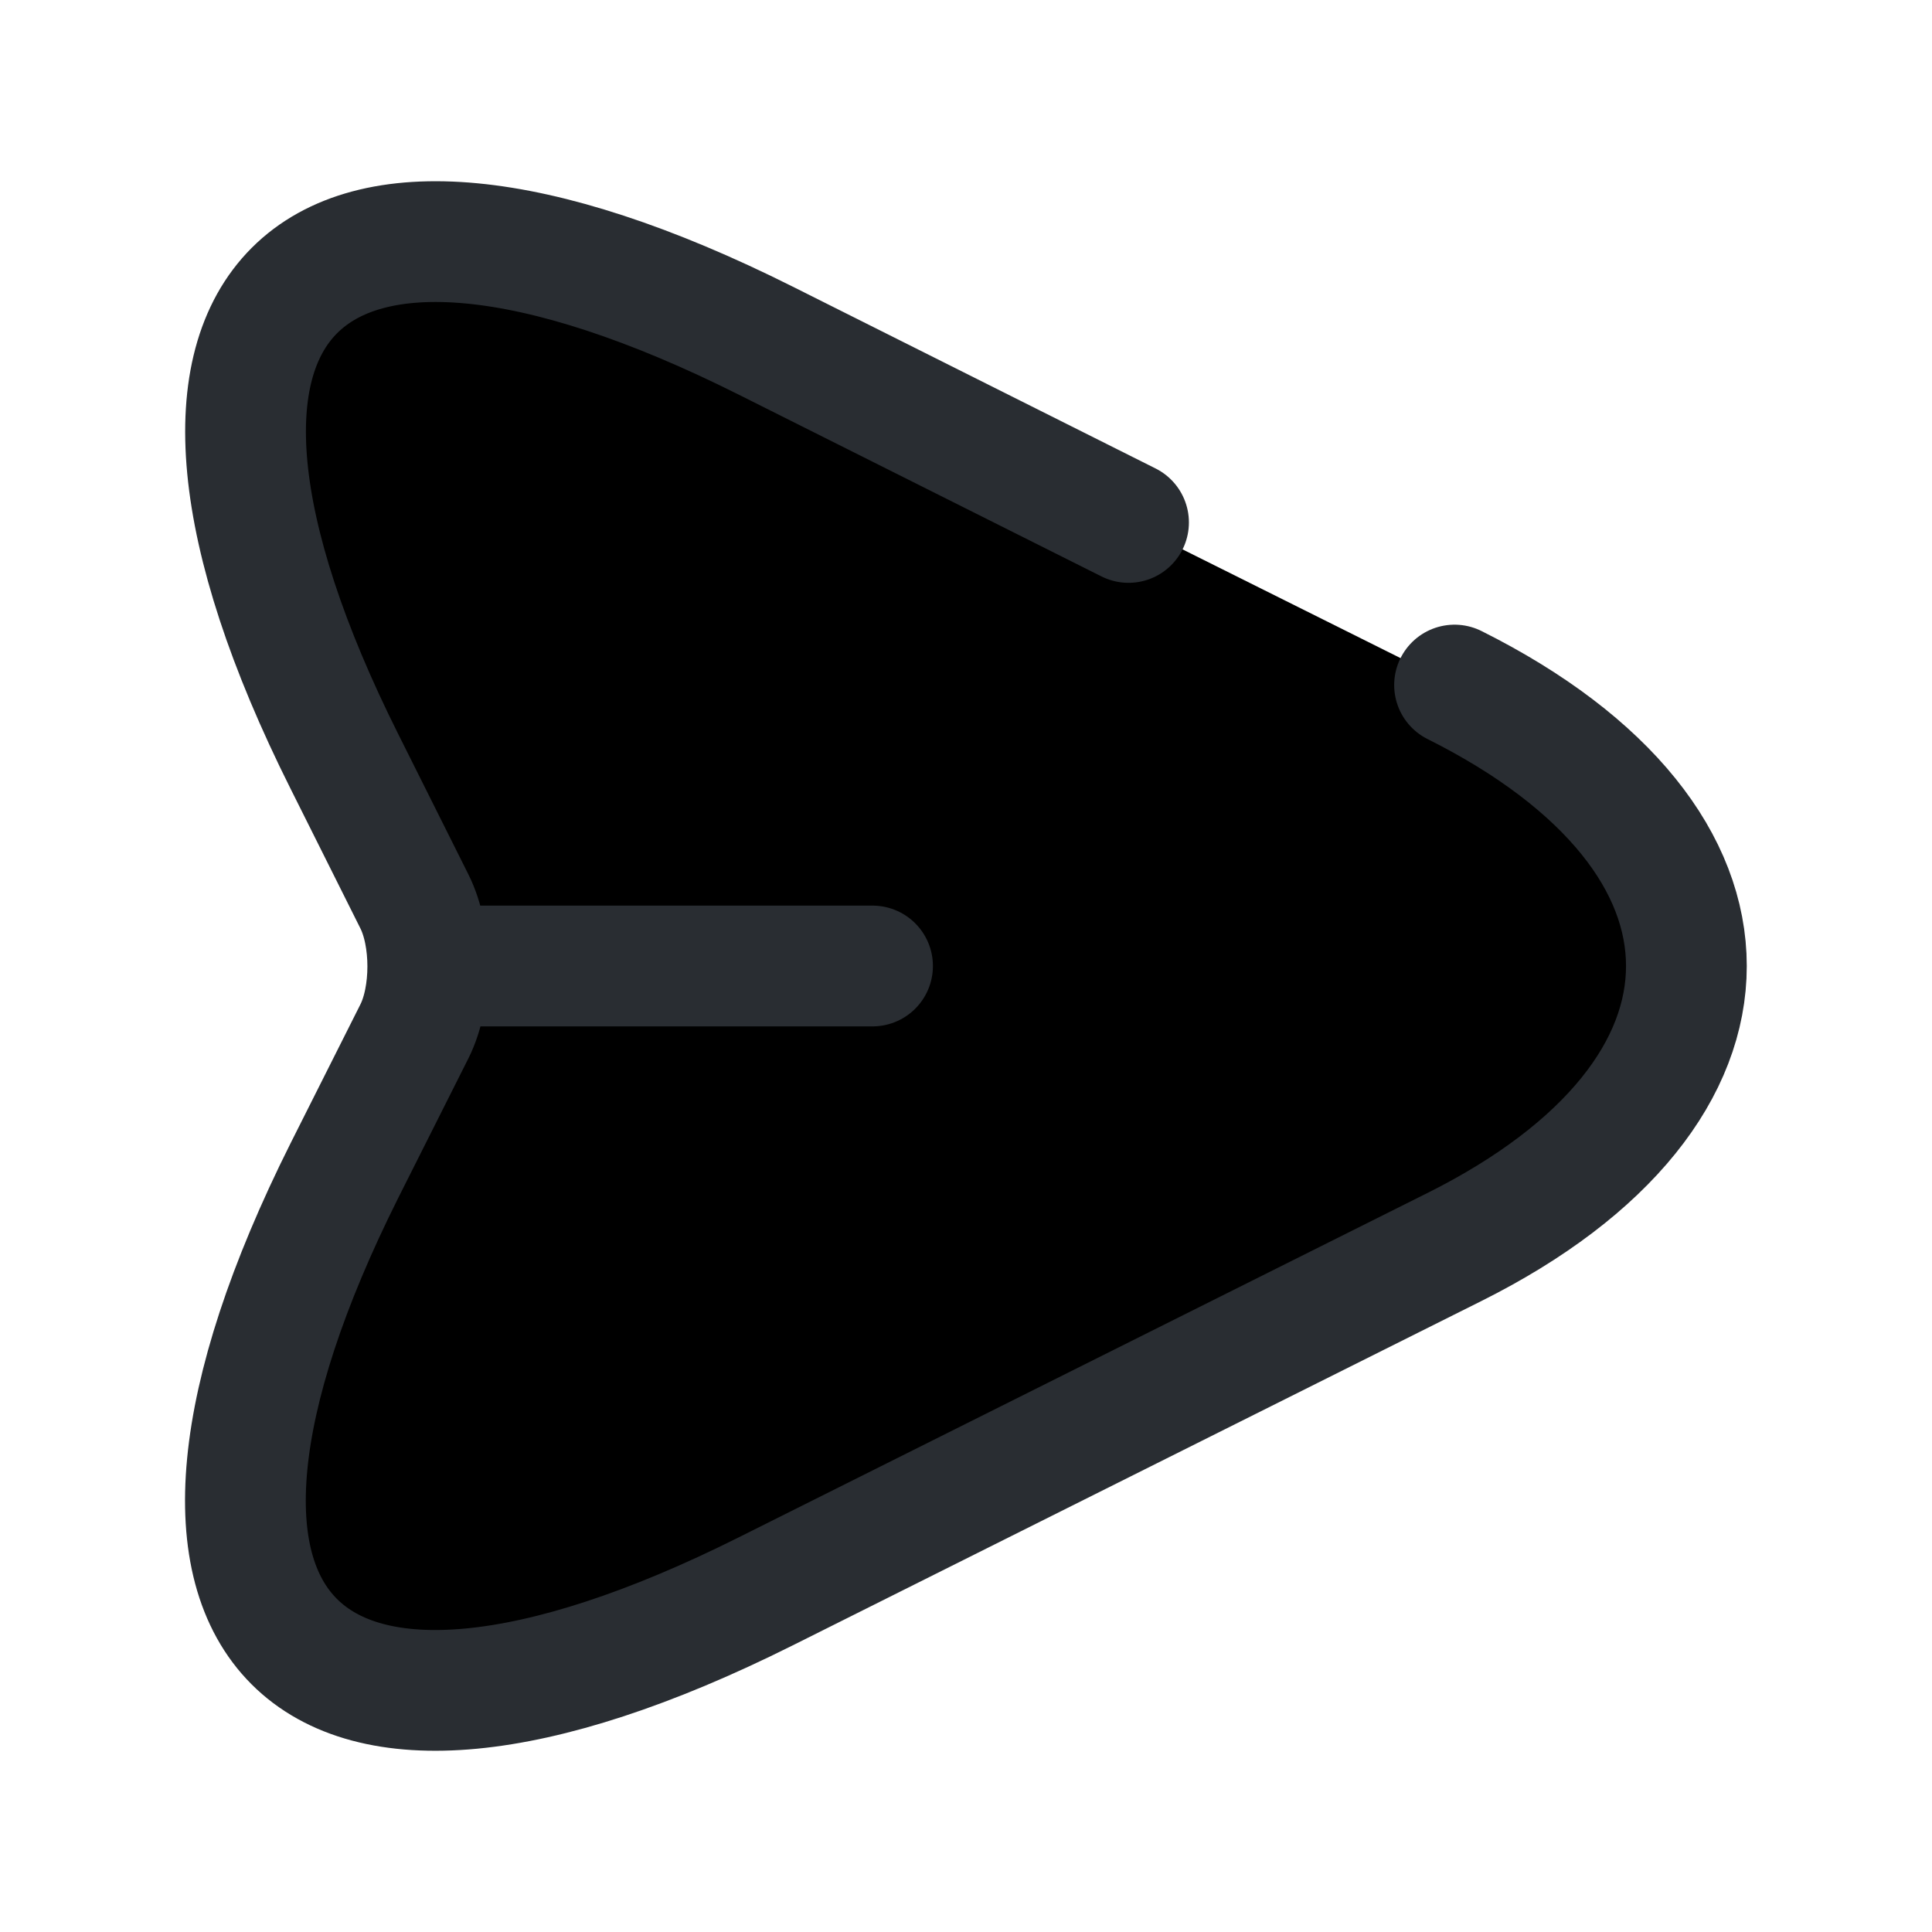 <svg width="24" height="24" viewBox="0 0 24 24"  xmlns="http://www.w3.org/2000/svg">
<path d="M18.069 8.51C21.909 10.43 21.909 13.57 18.069 15.49L9.509 19.77C3.749 22.65 1.399 20.29 4.279 14.54L5.149 12.81C5.369 12.37 5.369 11.64 5.149 11.2L4.279 9.46C1.399 3.71 3.759 1.35 9.509 4.23L14.019 6.49" stroke="#292D32" stroke-width="1.5" stroke-linecap="round" stroke-linejoin="round"/>
<path d="M5.439 12H10.839" stroke="#292D32" stroke-width="1.5" stroke-linecap="round" stroke-linejoin="round"/>
</svg>
